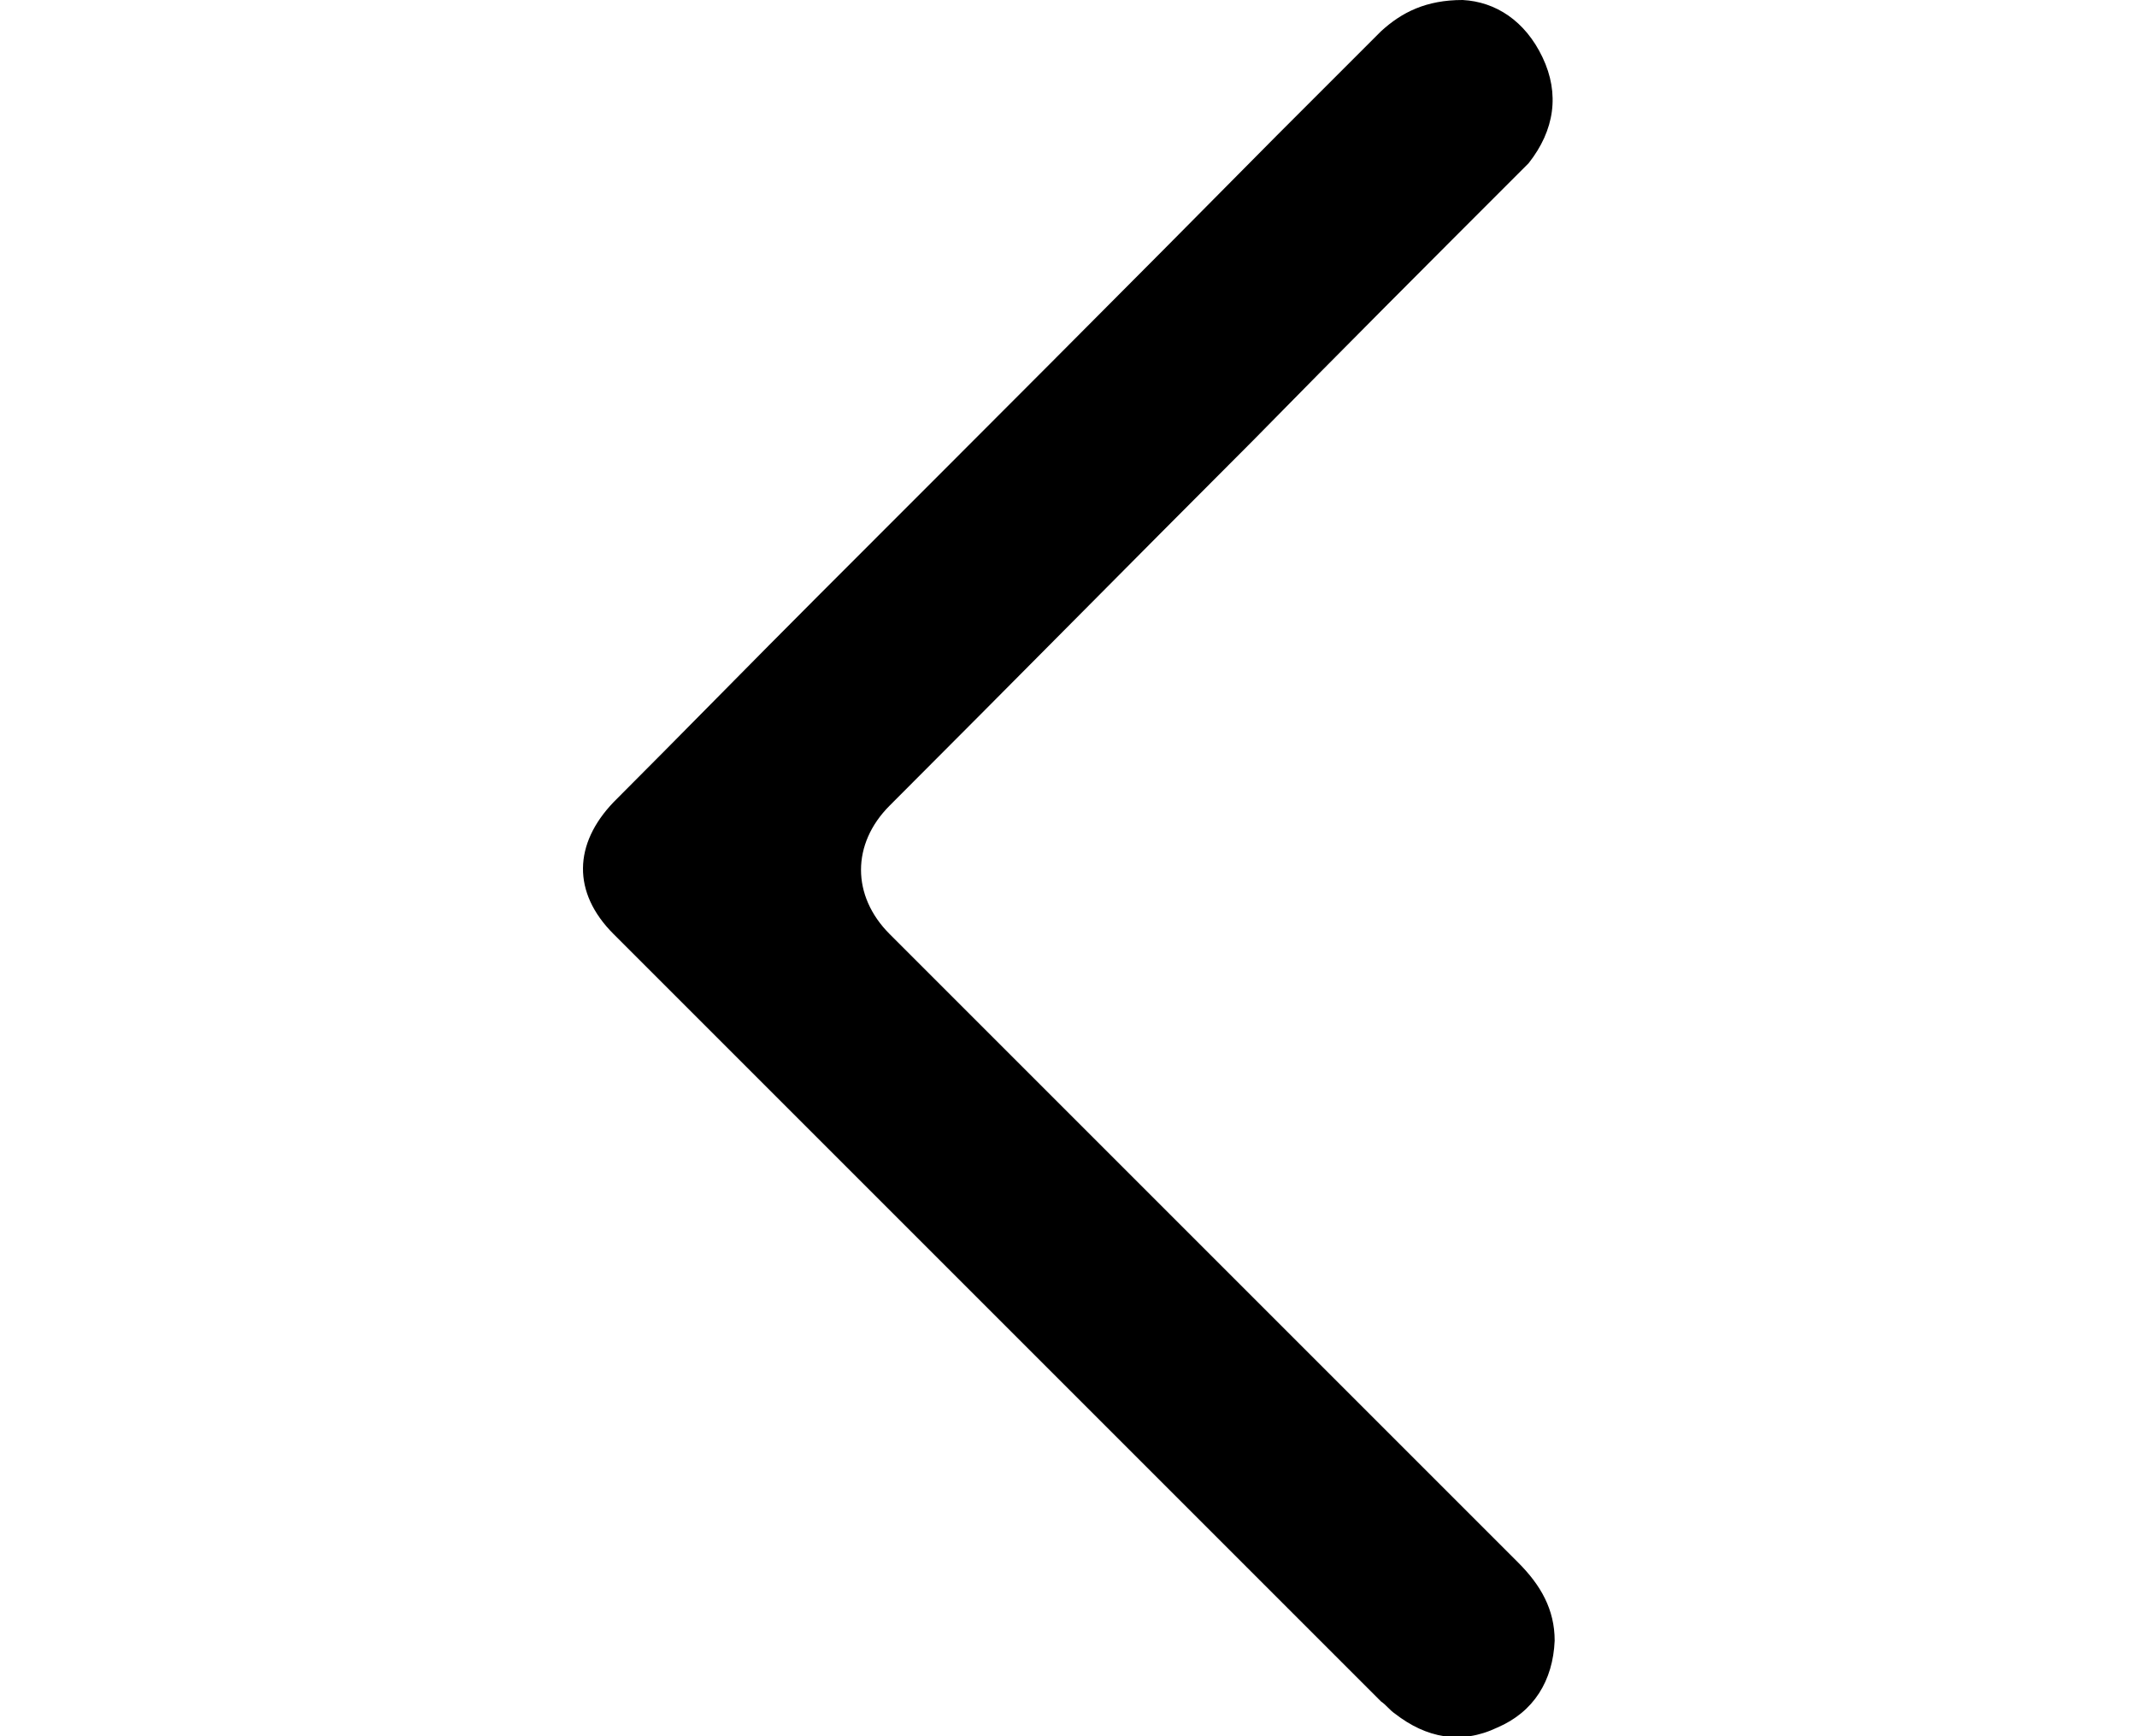 <svg width="16" height="13" xmlns="http://www.w3.org/2000/svg" viewBox="0 0 100 100"><title>Go back</title><path d="M72.7,0c1.9,0.1,3.6,1.2,4.6,3.3s0.7,4.2-0.8,6.1c-0.2,0.2-0.4,0.4-0.6,0.6c-5.1,5.1-10.2,10.2-15.3,15.4
c-7,7-13.9,14-20.9,21c-2.2,2.2-2.2,5.2,0,7.4C51.8,65.9,63.8,77.9,75.9,90c1.3,1.3,2.1,2.7,2.1,4.5c-0.1,2.3-1.2,4.1-3.3,5
c-2.1,1-4.1,0.6-5.9-0.8c-0.3-0.2-0.5-0.5-0.8-0.7C53.2,83.2,38.5,68.5,23.8,53.8c-2.4-2.4-2.3-5.2,0-7.6c4-4,7.9-8,11.9-12
C44.5,25.4,53.3,16.6,62,7.8c2-2,4-4,6-6C69.2,0.7,70.6,0,72.7,0z"></path></svg>
